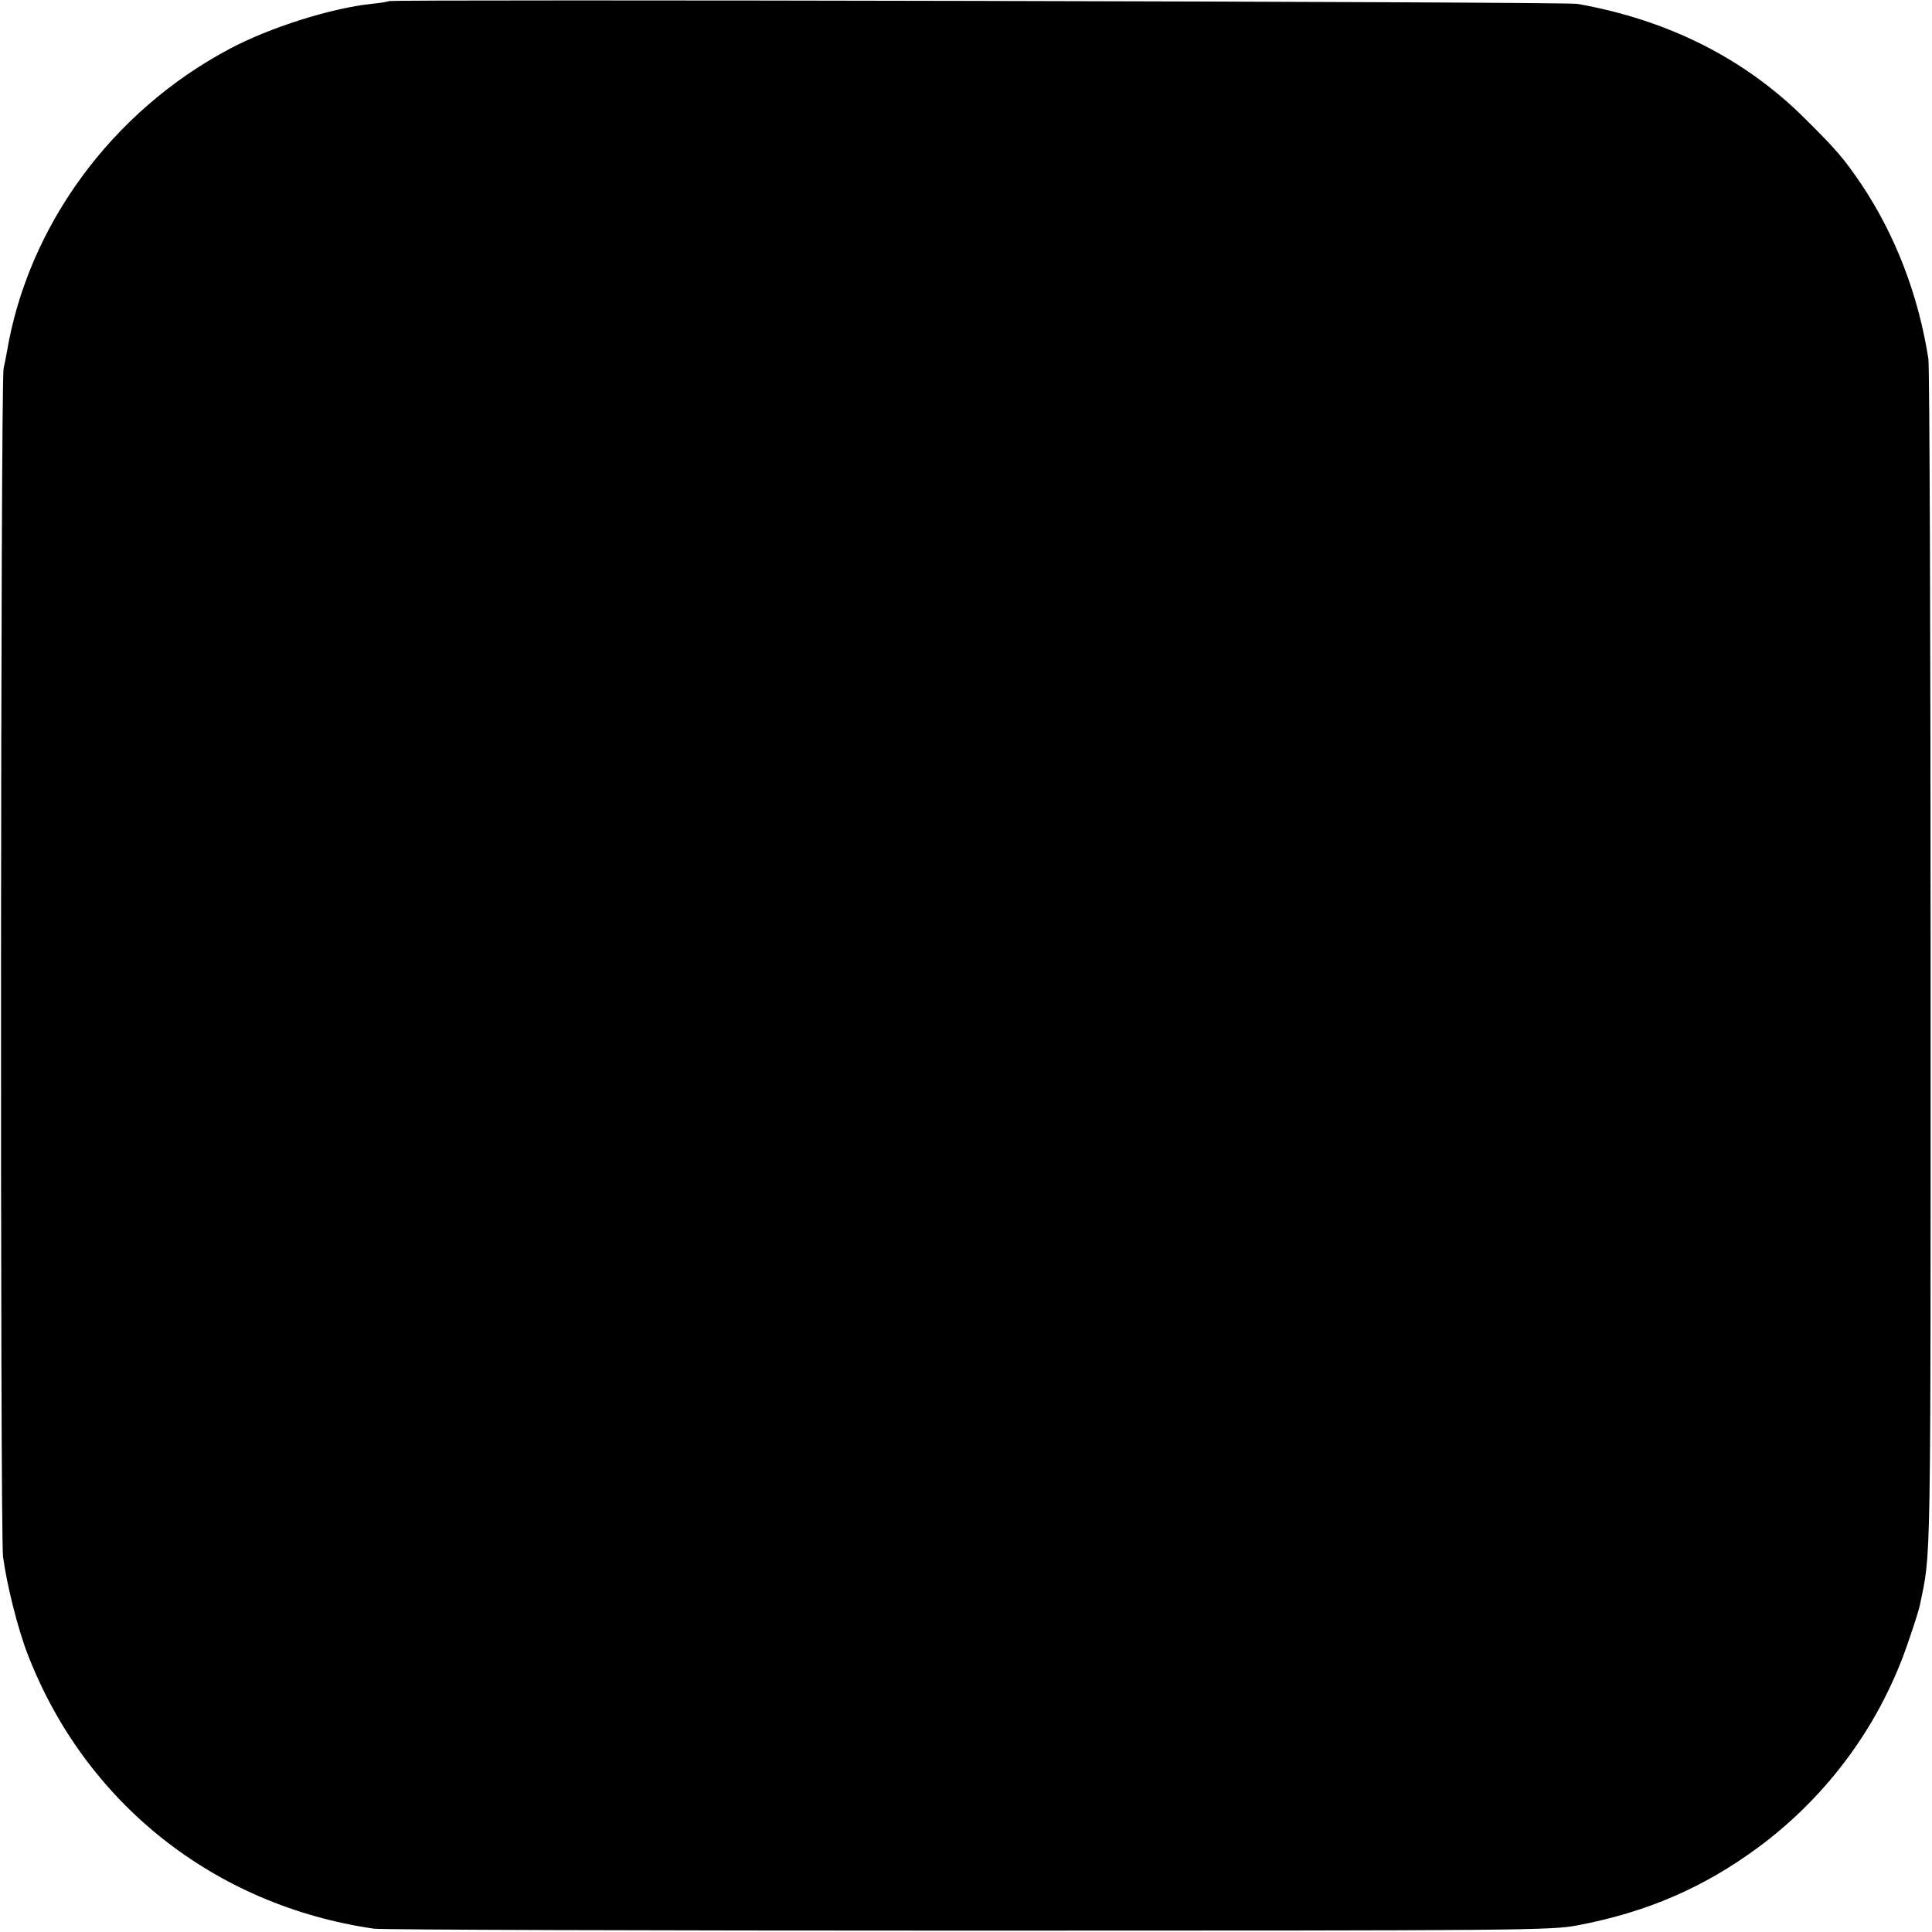 <?xml version="1.0" standalone="no"?>
<!DOCTYPE svg PUBLIC "-//W3C//DTD SVG 20010904//EN"
 "http://www.w3.org/TR/2001/REC-SVG-20010904/DTD/svg10.dtd">
<svg version="1.0" xmlns="http://www.w3.org/2000/svg"
 width="700pt" height="700pt" viewBox="0 0 700 700"
 preserveAspectRatio="xMidYMid meet">
<g transform="translate(0,700) scale(0.1,-0.1)"
fill="#000000" stroke="none">
<path d="M1409 6996 c-2 -2 -31 -7 -64 -10 -147 -16 -369 -86 -513 -163 -426
-226 -730 -640 -807 -1098 -3 -16 -8 -43 -12 -60 -11 -46 -13 -4217 -2 -4305
13 -99 53 -260 89 -353 208 -539 676 -911 1255 -995 28 -4 997 -7 2155 -7
2018 0 2109 1 2205 19 253 48 459 137 660 286 253 189 441 448 541 747 20 58
38 115 40 127 41 201 39 74 39 2331 0 1172 -4 2154 -8 2184 -36 232 -120 450
-244 635 -62 91 -87 121 -203 236 -217 217 -496 358 -825 416 -41 8 -4298 17
-4306 10z"/>
</g>
</svg>
